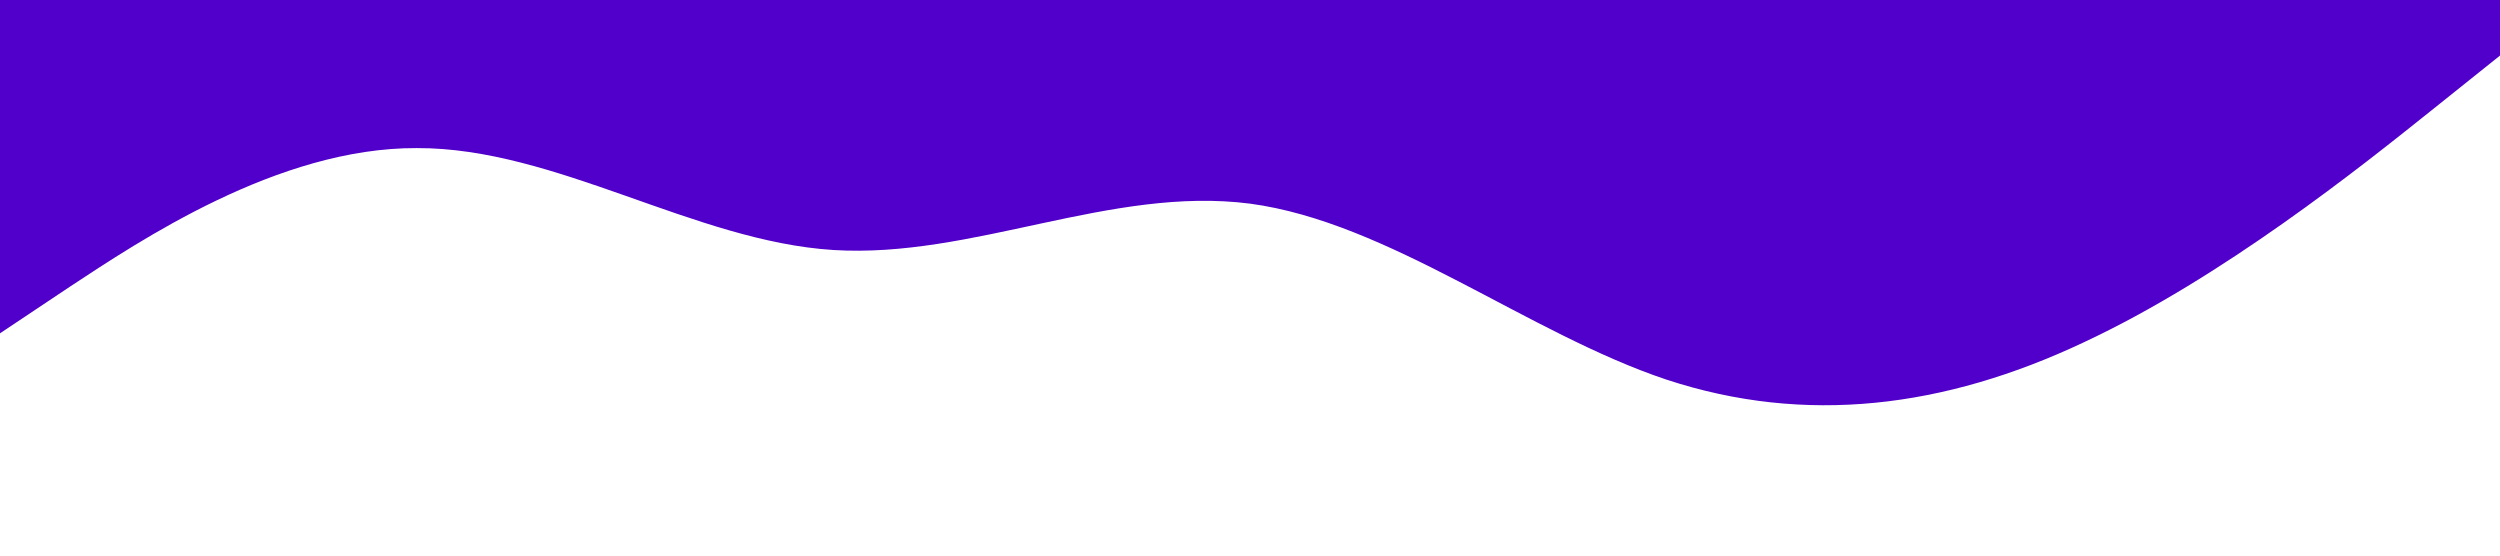 <?xml version="1.0" standalone="no"?><svg xmlns="http://www.w3.org/2000/svg" viewBox="0 0 1440 320"><path fill="#5000ca" fill-opacity="1" d="M0,192L40,165.3C80,139,160,85,240,85.3C320,85,400,139,480,144C560,149,640,107,720,117.3C800,128,880,192,960,218.7C1040,245,1120,235,1200,197.3C1280,160,1360,96,1400,64L1440,32L1440,0L1400,0C1360,0,1280,0,1200,0C1120,0,1040,0,960,0C880,0,800,0,720,0C640,0,560,0,480,0C400,0,320,0,240,0C160,0,80,0,40,0L0,0Z"></path></svg>
